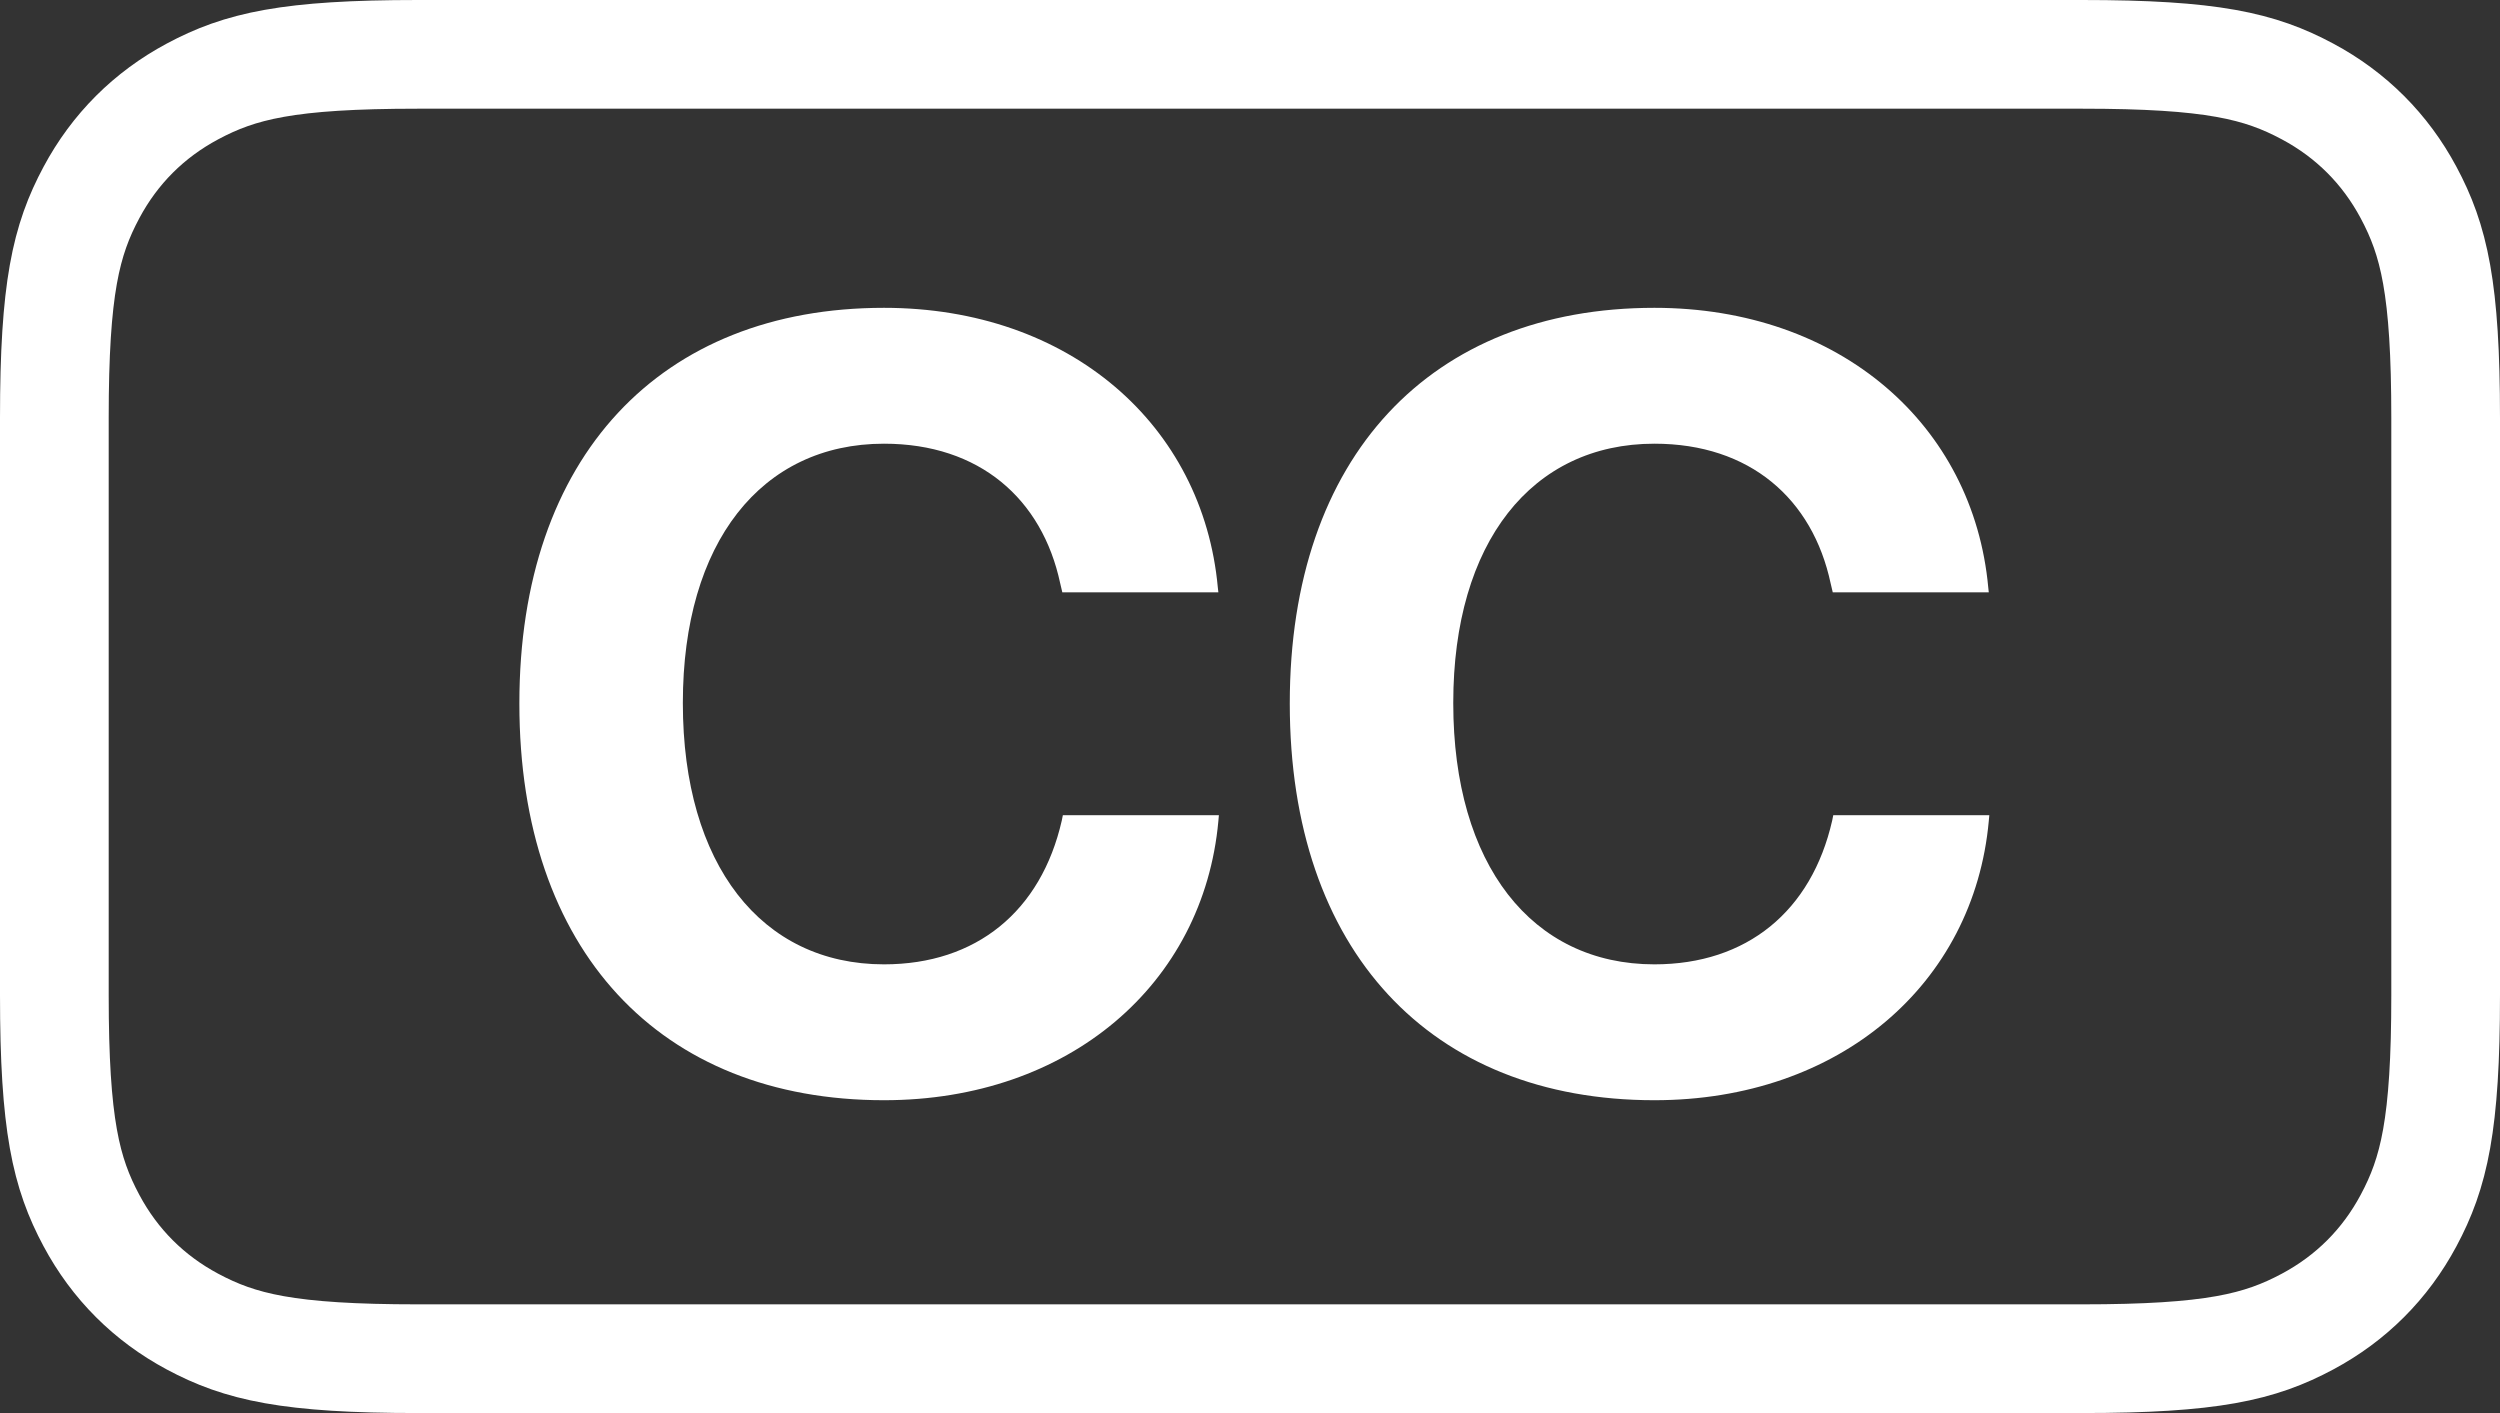 <?xml version="1.0" encoding="UTF-8"?>
<svg width="92px" height="52px" viewBox="0 0 92 52" version="1.1" xmlns="http://www.w3.org/2000/svg" xmlns:xlink="http://www.w3.org/1999/xlink">
    <rect x="0" y="0" width="92" height="52" fill="#333333" stroke="none"/>
    <title>assets/cc</title>
    <g id="assets/cc" stroke="none" stroke-width="1" fill="none" fill-rule="evenodd">
        <g id="convert-copy-to-outlines" transform="translate(0, -0)">
            <path d="M15.383,2 L76.617,2 C81.399,2 83.162,2.427 84.918,3.366 C86.52,4.223 87.777,5.48 88.634,7.082 C89.573,8.838 90,10.601 90,15.383 L90,15.383 L90,36.617 C90,41.399 89.573,43.162 88.634,44.918 C87.777,46.52 86.52,47.777 84.918,48.634 C83.162,49.573 81.399,50 76.617,50 L76.617,50 L15.383,50 C10.601,50 8.838,49.573 7.082,48.634 C5.48,47.777 4.223,46.52 3.366,44.918 C2.427,43.162 2,41.399 2,36.617 L2,36.617 L2,15.383 C2,10.601 2.427,8.838 3.366,7.082 C4.223,5.48 5.48,4.223 7.082,3.366 C8.838,2.427 10.601,2 15.383,2 L15.383,2 Z" id="Rectangle" stroke="#FFFFFF" stroke-width="4"></path>
            <g id="CC" transform="translate(19.113, 11.328)" fill="#FFFFFF" fill-rule="nonzero">
                <path d="M13.418,29.16 C20.234,29.16 25.176,24.883 25.723,18.887 L25.742,18.672 L20,18.672 L19.961,18.867 C19.199,22.207 16.816,24.16 13.418,24.16 C8.906,24.16 6.016,20.488 6.016,14.551 L6.016,14.531 C6.016,8.633 8.906,5 13.418,5 C16.934,5 19.238,7.031 19.902,10.137 L19.98,10.469 L25.723,10.469 L25.703,10.293 C25.156,4.316 20.254,0 13.418,0 C5.195,0 0,5.469 0,14.551 L0,14.57 C0,23.652 5.176,29.16 13.418,29.16 Z" id="Path"></path>
                <path d="M41.769,29.16 C48.586,29.16 53.527,24.883 54.074,18.887 L54.094,18.672 L48.351,18.672 L48.312,18.867 C47.551,22.207 45.168,24.16 41.769,24.16 C37.258,24.16 34.367,20.488 34.367,14.551 L34.367,14.531 C34.367,8.633 37.258,5 41.769,5 C45.285,5 47.59,7.031 48.254,10.137 L48.332,10.469 L54.074,10.469 L54.055,10.293 C53.508,4.316 48.605,0 41.769,0 C33.547,0 28.351,5.469 28.351,14.551 L28.351,14.57 C28.351,23.652 33.527,29.16 41.769,29.16 Z" id="Path"></path>
            </g>
        </g>
    </g>
</svg>